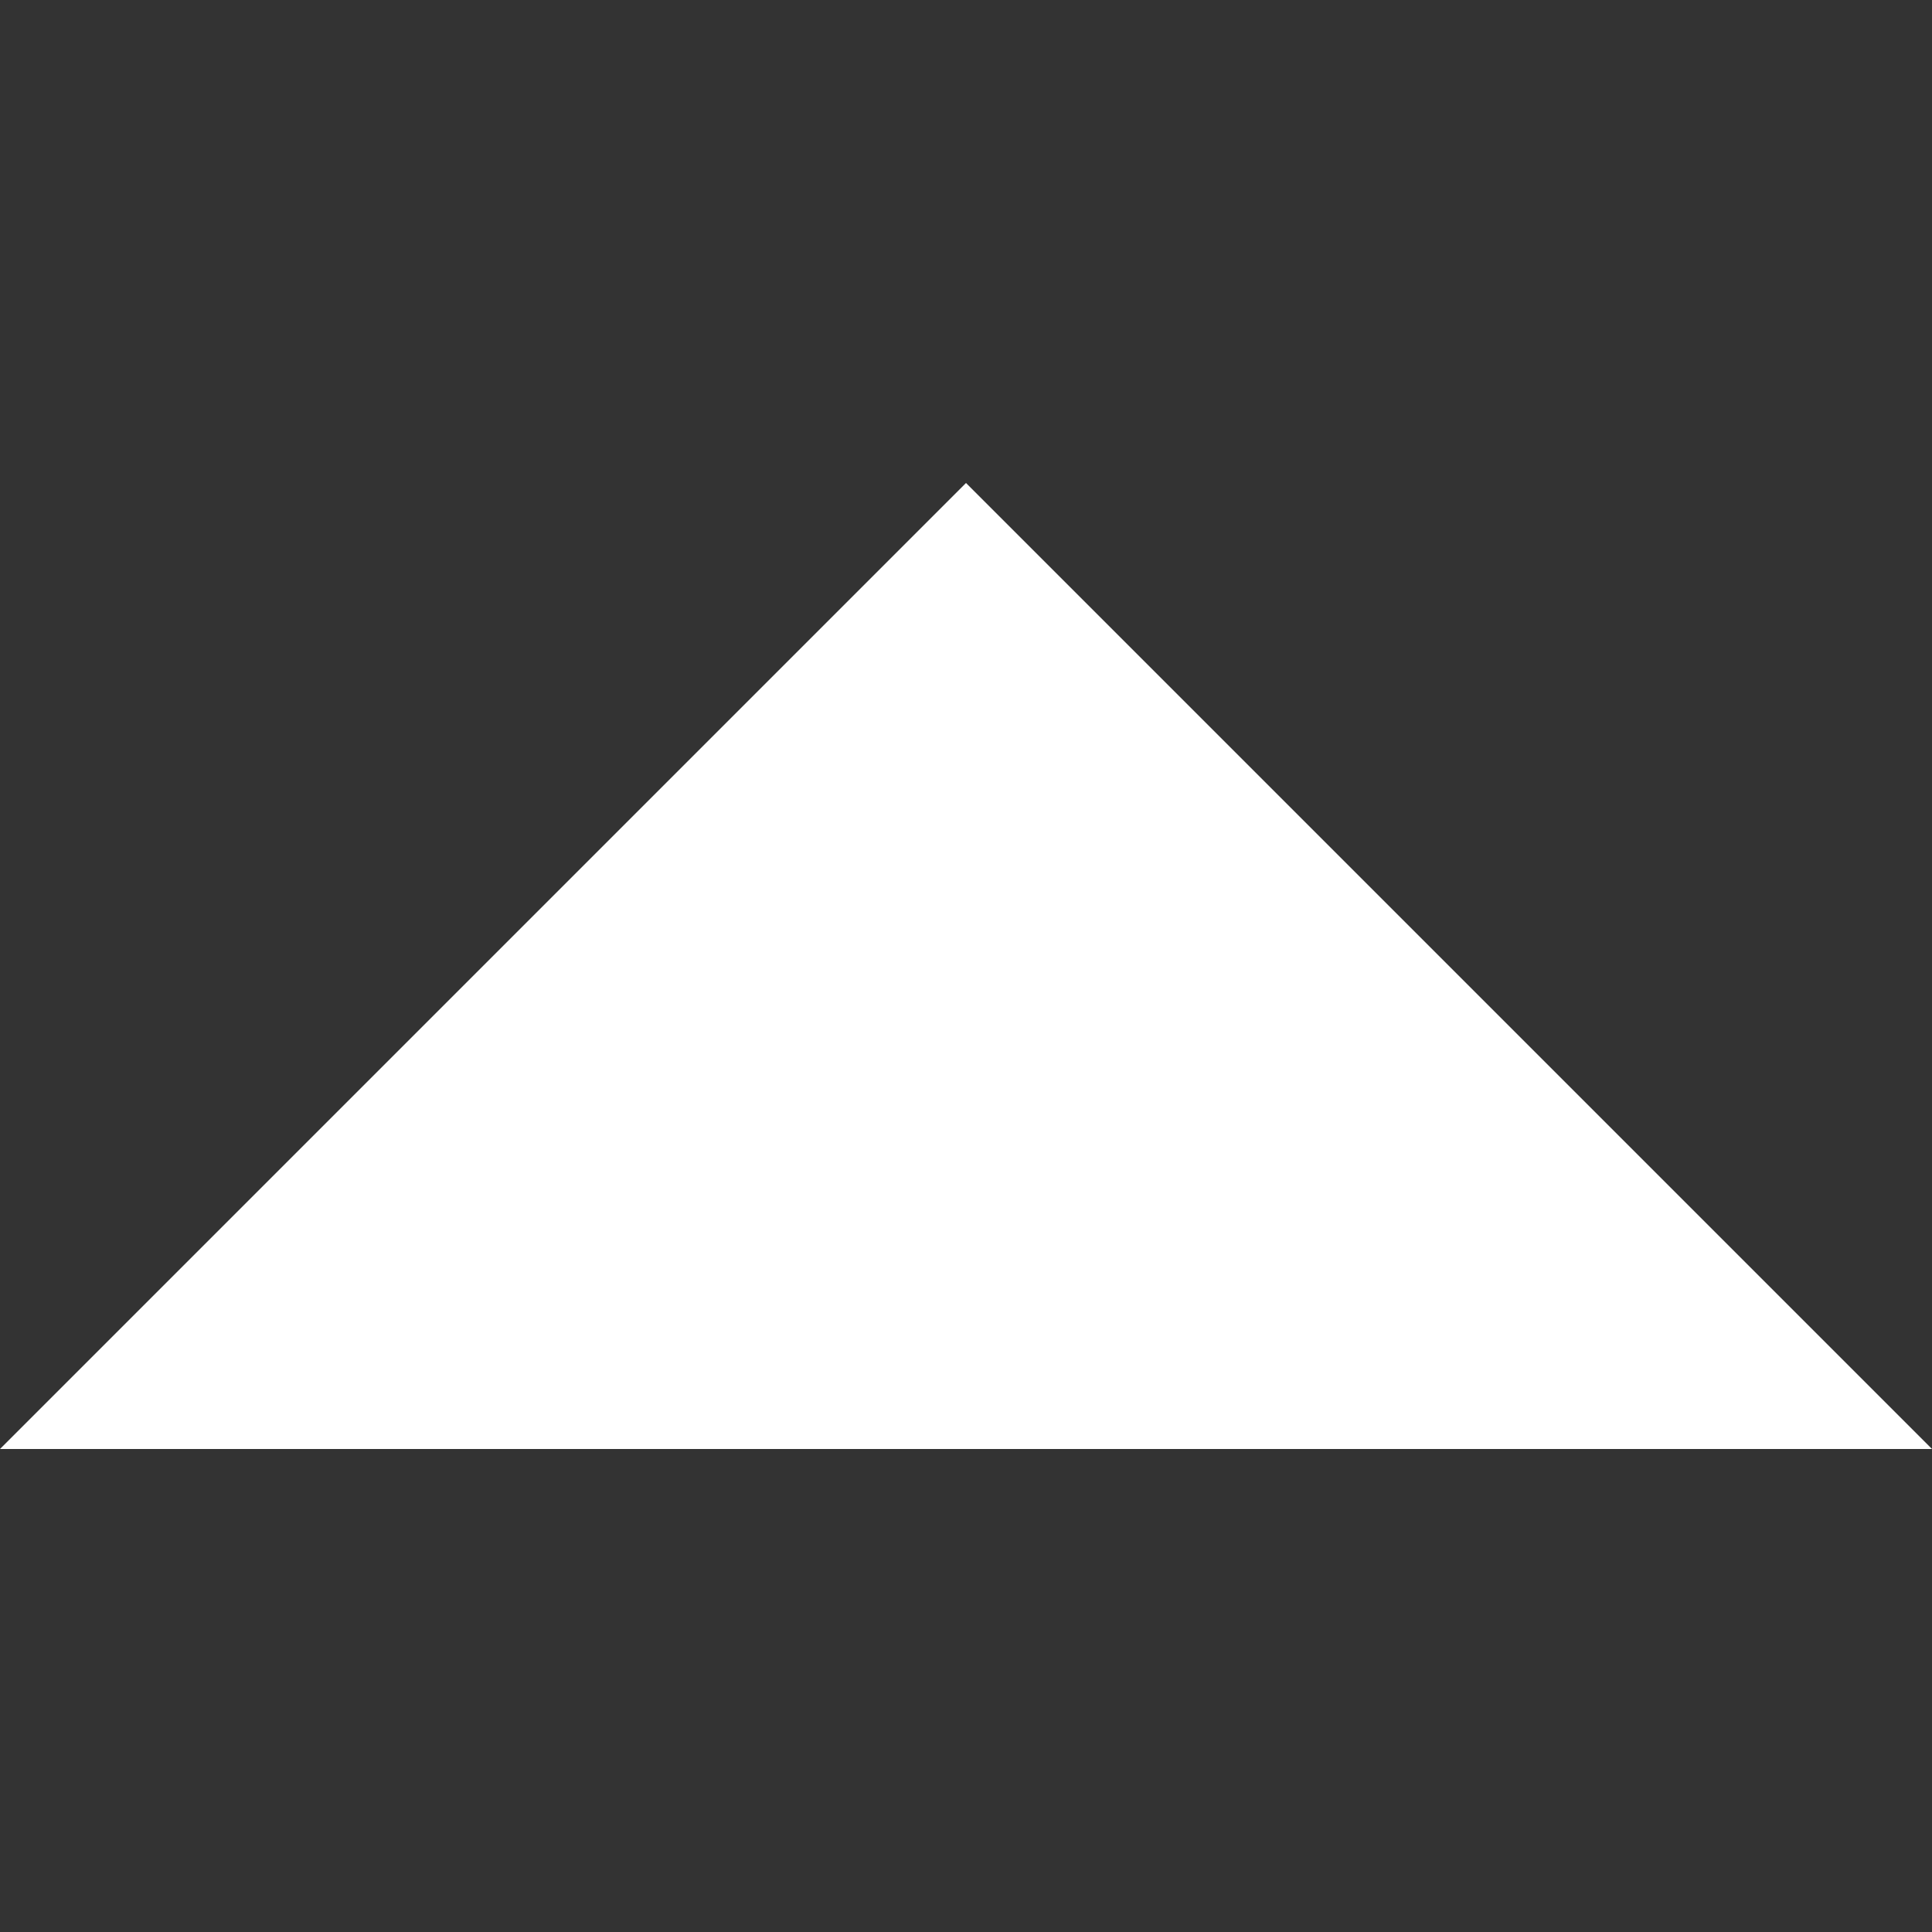 <svg width="18" height="18" viewBox="0 0 18 18" fill="none" xmlns="http://www.w3.org/2000/svg">
<rect x="0" y="0" width="18" height="18" fill="#333333" stroke="none"/>
<g clip-path="url(#clip0)">
<path d="M18 13.5L9 4.5L0 13.5L18 13.5Z" fill="white"/>
</g>
<defs>
<clipPath id="clip0">
<rect x="18" y="18" width="18" height="18" transform="rotate(180 18 18)" fill="white"/>
</clipPath>
</defs>
</svg>
